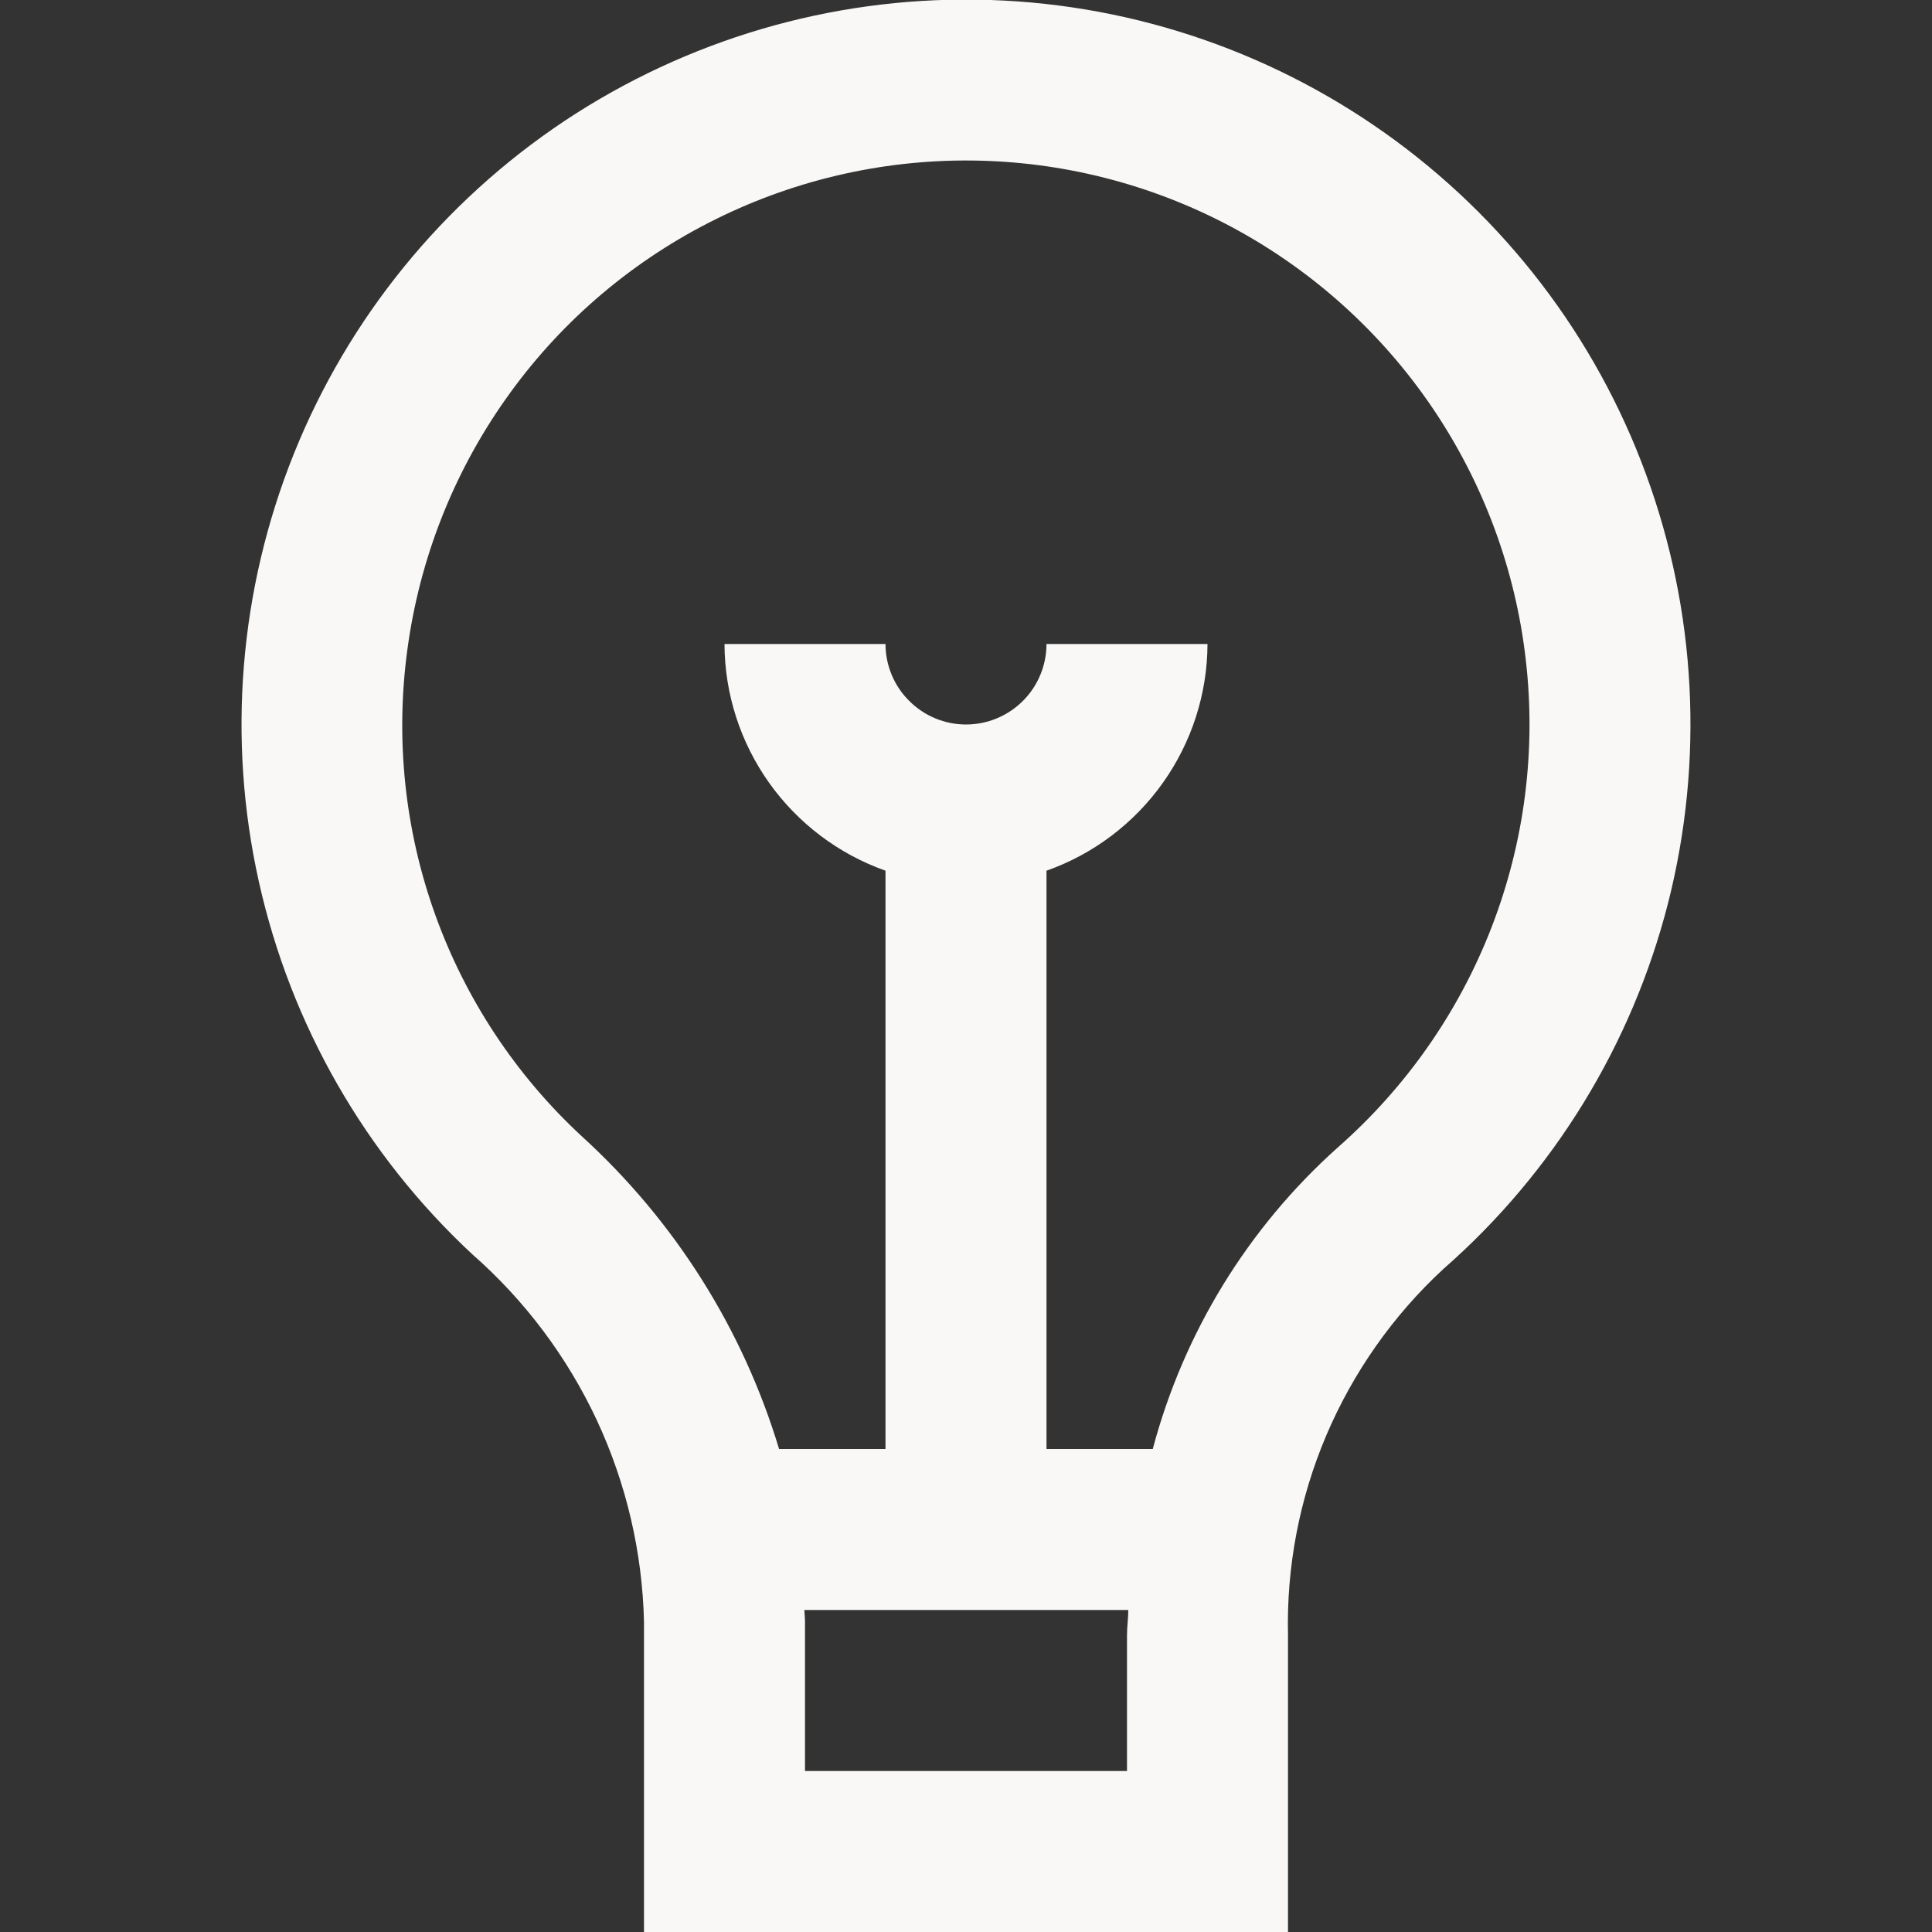 <svg width="12" height="12" viewBox="0 0 12 12" fill="none" xmlns="http://www.w3.org/2000/svg">
<rect x="0" y="0" width="12" height="12" fill="#333333" stroke="none"/>
<g clip-path="url(#clip0_1266_27329)">
<path d="M4 10.074V12H8V10.157C7.99 9.731 8.071 9.308 8.238 8.915C8.405 8.523 8.653 8.17 8.966 7.881C9.65 7.282 10.136 6.489 10.361 5.608C10.585 4.726 10.537 3.798 10.223 2.944C9.91 2.091 9.344 1.352 8.602 0.826C7.86 0.3 6.977 0.011 6.067 -0.002C5.158 -0.016 4.266 0.247 3.508 0.75C2.751 1.254 2.164 1.975 1.825 2.819C1.486 3.663 1.41 4.59 1.608 5.477C1.806 6.365 2.268 7.172 2.934 7.791C3.26 8.077 3.523 8.428 3.707 8.821C3.89 9.214 3.99 9.641 4 10.074ZM7 11H5V10.074C5 10.049 4.997 10.024 4.996 10H7.008C7.008 10.052 7 10.104 7 10.157V11ZM2.53 4.037C2.605 3.476 2.814 2.942 3.14 2.48C3.466 2.017 3.899 1.641 4.403 1.383C4.906 1.125 5.465 0.992 6.031 0.997C6.597 1.002 7.153 1.144 7.652 1.411C8.15 1.678 8.577 2.062 8.895 2.53C9.213 2.998 9.413 3.537 9.477 4.099C9.542 4.661 9.469 5.23 9.265 5.758C9.061 6.286 8.732 6.756 8.307 7.129C7.75 7.628 7.352 8.278 7.16 9H6.5V5.408C6.792 5.305 7.044 5.114 7.223 4.862C7.402 4.61 7.499 4.309 7.5 4H6.5C6.5 4.132 6.447 4.26 6.354 4.353C6.26 4.447 6.133 4.5 6 4.5C5.868 4.5 5.74 4.447 5.647 4.353C5.553 4.26 5.5 4.132 5.5 4H4.5C4.501 4.309 4.598 4.61 4.777 4.862C4.956 5.114 5.209 5.305 5.5 5.408V9H4.839C4.614 8.254 4.191 7.584 3.615 7.059C3.205 6.68 2.892 6.207 2.703 5.681C2.514 5.155 2.455 4.591 2.53 4.037Z" fill="#F9F8F7"/>
</g>
<defs>
<clipPath id="clip0_1266_27329">
<rect width="12" height="12" fill="white"/>
</clipPath>
</defs>
</svg>

